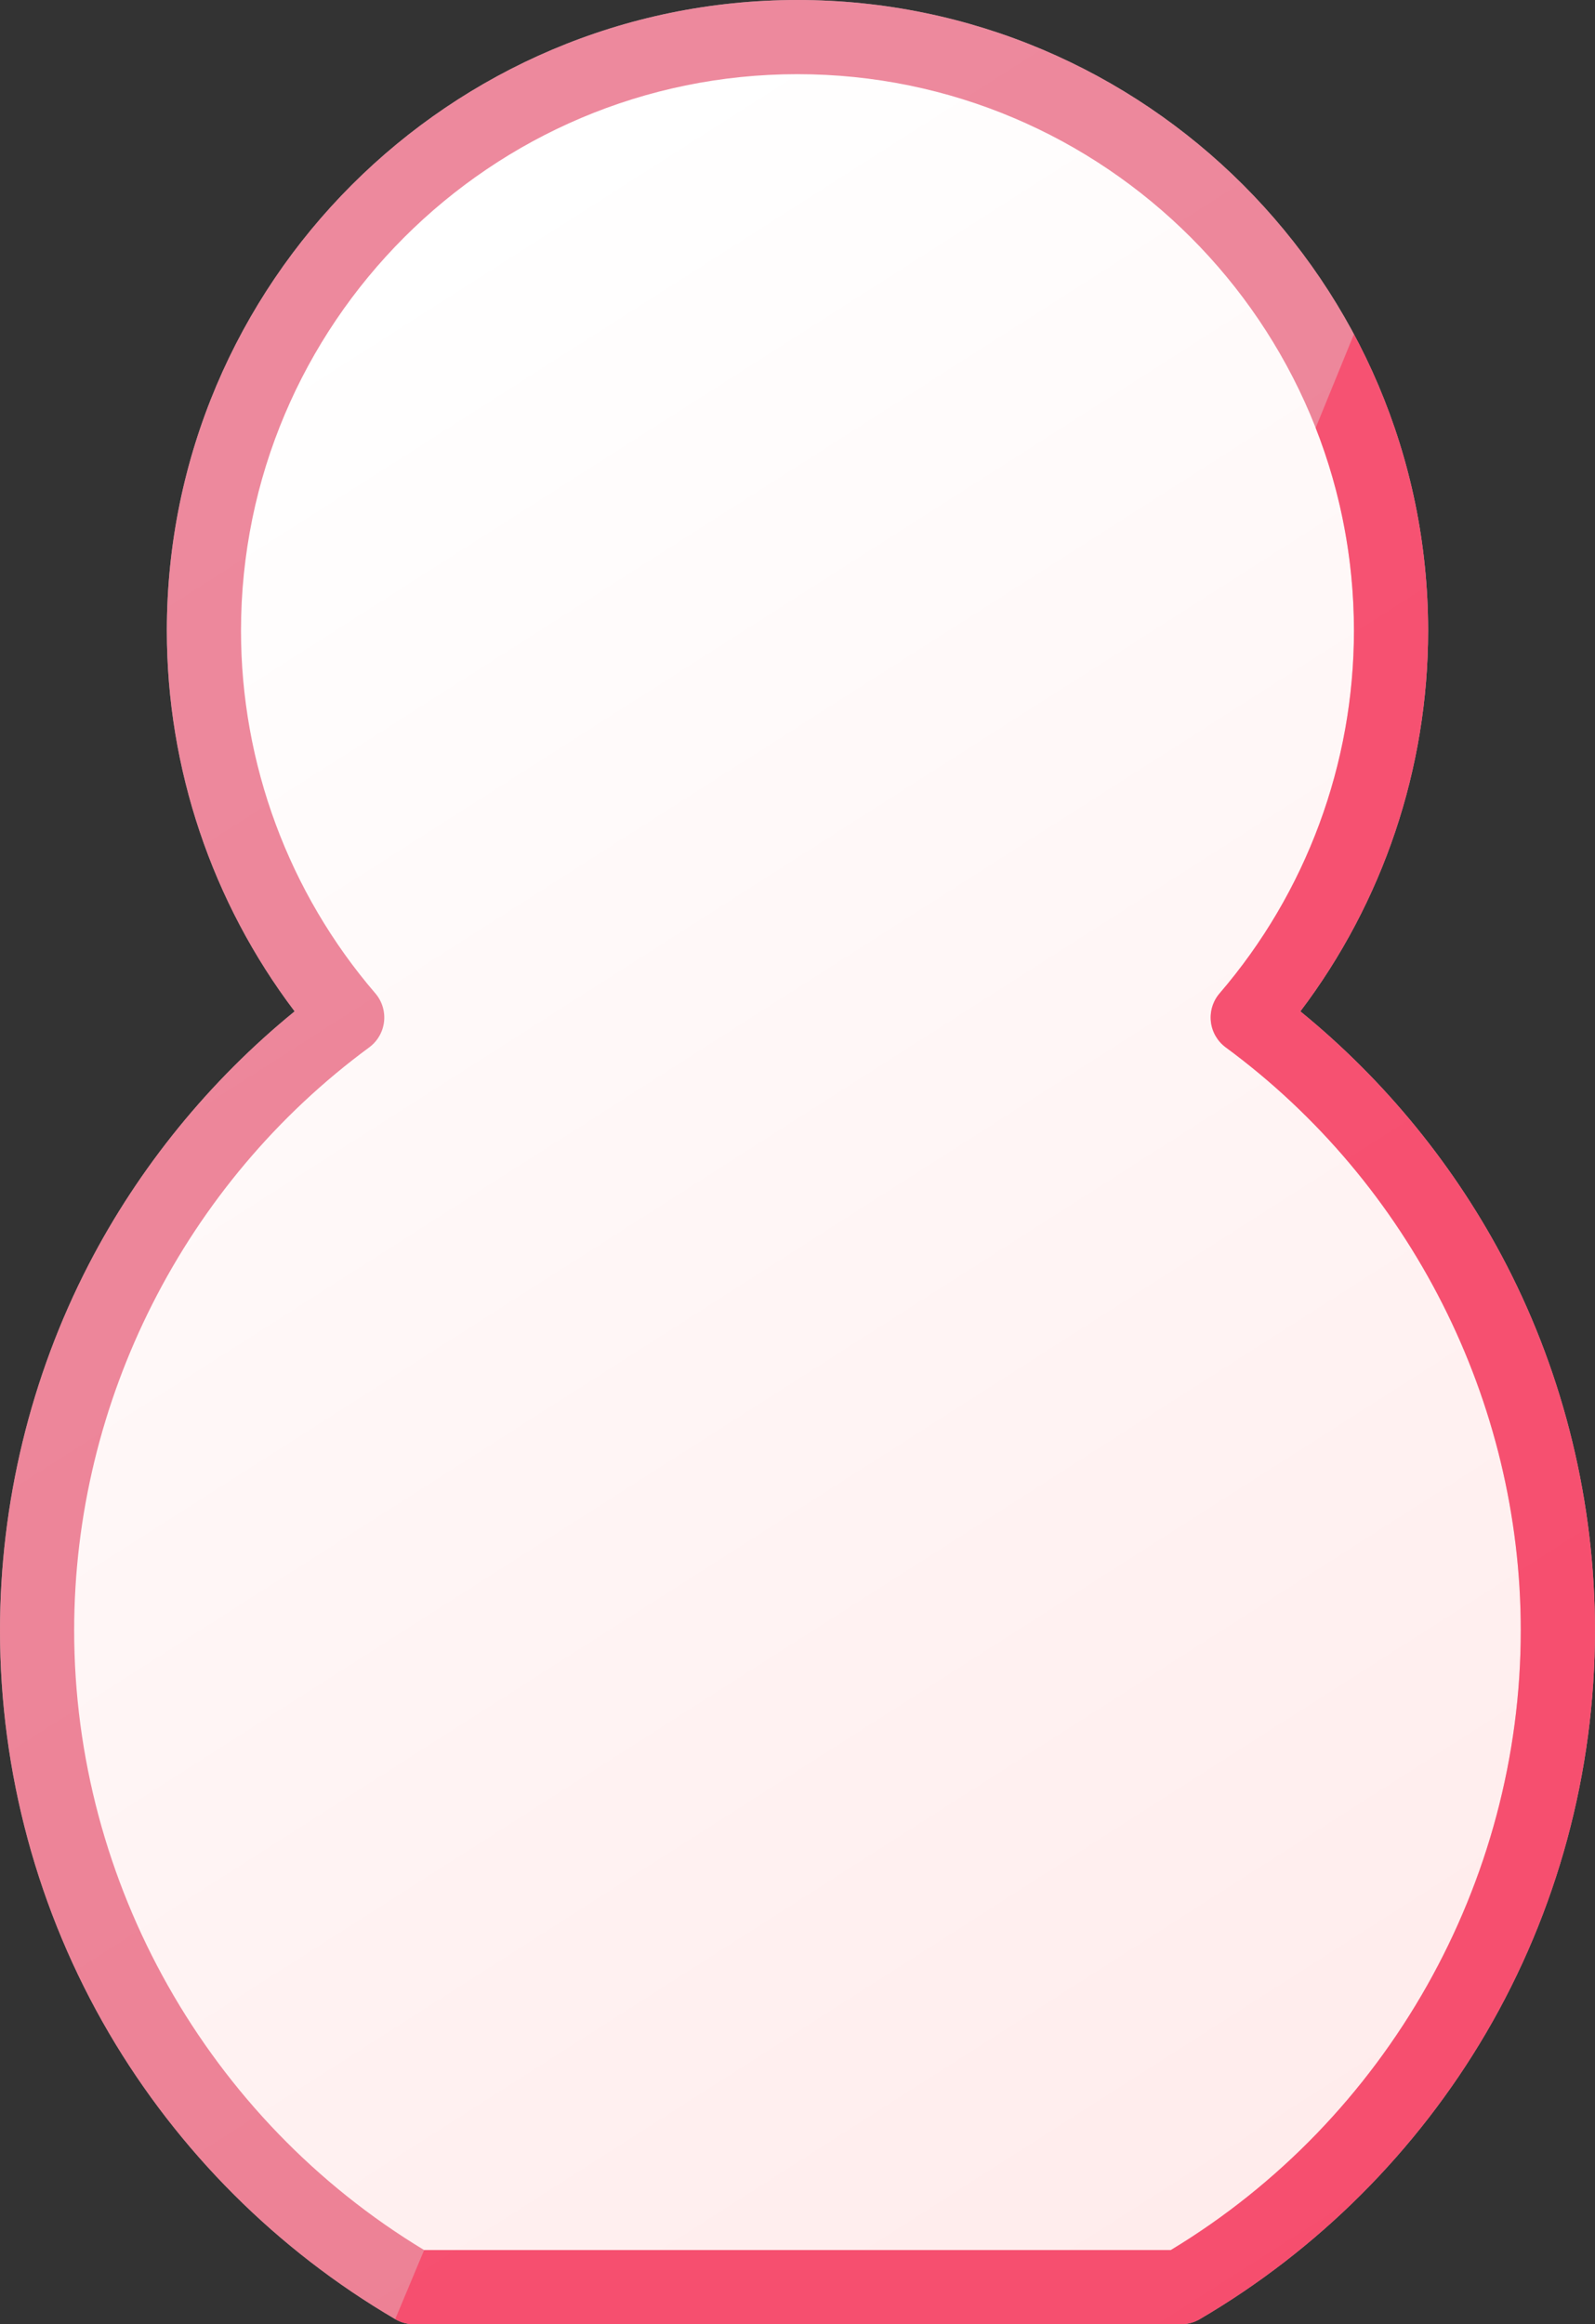 <svg width="151" height="220" viewBox="0 0 151 220" fill="none" xmlns="http://www.w3.org/2000/svg">
<rect x="0" y="0" width="151" height="220" fill="#333333" stroke="none"/>
<path d="M142.599 119.693C137.846 110.504 131.148 102.282 123.104 95.73C130.928 85.396 135.2 72.74 135.2 59.702C135.2 26.782 108.417 0 75.497 0C42.578 0 15.795 26.782 15.795 59.702C15.795 72.74 20.067 85.396 27.891 95.73C19.846 102.282 13.148 110.504 8.396 119.693C2.903 130.313 0 142.288 0 154.322C0 167.742 3.568 180.923 10.318 192.44C16.867 203.612 26.237 212.977 37.416 219.519C37.954 219.834 38.566 220 39.19 220H111.806C112.43 220 113.042 219.834 113.58 219.519C124.758 212.976 134.129 203.612 140.678 192.44C147.428 180.923 150.996 167.742 150.996 154.322C150.995 142.287 148.092 130.313 142.599 119.693Z" fill="url(#paint0_linear)"/>
<path opacity="0.5" d="M142.599 119.693C137.846 110.504 131.148 102.282 123.104 95.73C130.928 85.396 135.2 72.74 135.2 59.702C135.2 26.782 108.417 0 75.497 0C42.578 0 15.795 26.782 15.795 59.702C15.795 72.74 20.067 85.396 27.891 95.73C19.846 102.282 13.148 110.504 8.396 119.693C2.903 130.313 0 142.288 0 154.322C0 167.742 3.568 180.923 10.318 192.44C16.867 203.612 26.237 212.977 37.416 219.519C37.954 219.834 38.566 220 39.19 220H111.806C112.43 220 113.042 219.834 113.58 219.519C124.758 212.976 134.129 203.612 140.678 192.44C147.428 180.923 150.996 167.742 150.996 154.322C150.995 142.287 148.092 130.313 142.599 119.693ZM110.841 212.979H40.154C19.692 200.619 7.021 178.232 7.021 154.322C7.021 132.642 17.462 112.013 34.951 99.14C35.738 98.561 36.248 97.68 36.358 96.709C36.468 95.738 36.169 94.765 35.532 94.024C27.332 84.485 22.816 72.296 22.816 59.702C22.816 30.654 46.449 7.021 75.497 7.021C104.546 7.021 128.179 30.654 128.179 59.702C128.179 72.296 123.662 84.485 115.462 94.024C114.825 94.765 114.526 95.738 114.636 96.709C114.746 97.68 115.256 98.561 116.043 99.14C133.532 112.013 143.973 132.642 143.973 154.322C143.974 178.232 131.303 200.619 110.841 212.979Z" fill="#DC143C"/>
<path opacity="0.5" d="M123.104 95.73C131.148 102.282 137.846 110.504 142.599 119.693C148.092 130.312 150.995 142.287 150.996 154.322C150.996 167.742 147.428 180.923 140.678 192.44C134.129 203.612 124.758 212.976 113.58 219.519C113.042 219.834 112.43 220 111.806 220H39.19C38.566 220 37.954 219.834 37.416 219.519L40.154 212.979H110.841C131.303 200.619 143.974 178.232 143.973 154.322C143.973 132.642 133.532 112.013 116.043 99.14C115.256 98.561 114.746 97.68 114.636 96.709C114.526 95.738 114.825 94.765 115.462 94.024C123.663 84.485 128.179 72.296 128.179 59.702C128.179 52.93 126.894 46.453 124.556 40.5L128.179 31.63C132.658 40.002 135.2 49.561 135.2 59.702C135.2 72.74 130.928 85.396 123.104 95.73Z" fill="#FF1E4B"/>
<defs>
<linearGradient id="paint0_linear" x1="20.5" y1="36" x2="132.5" y2="211.5" gradientUnits="userSpaceOnUse">
<stop stop-color="white"/>
<stop offset="1" stop-color="#FFEBEB"/>
</linearGradient>
</defs>
</svg>
